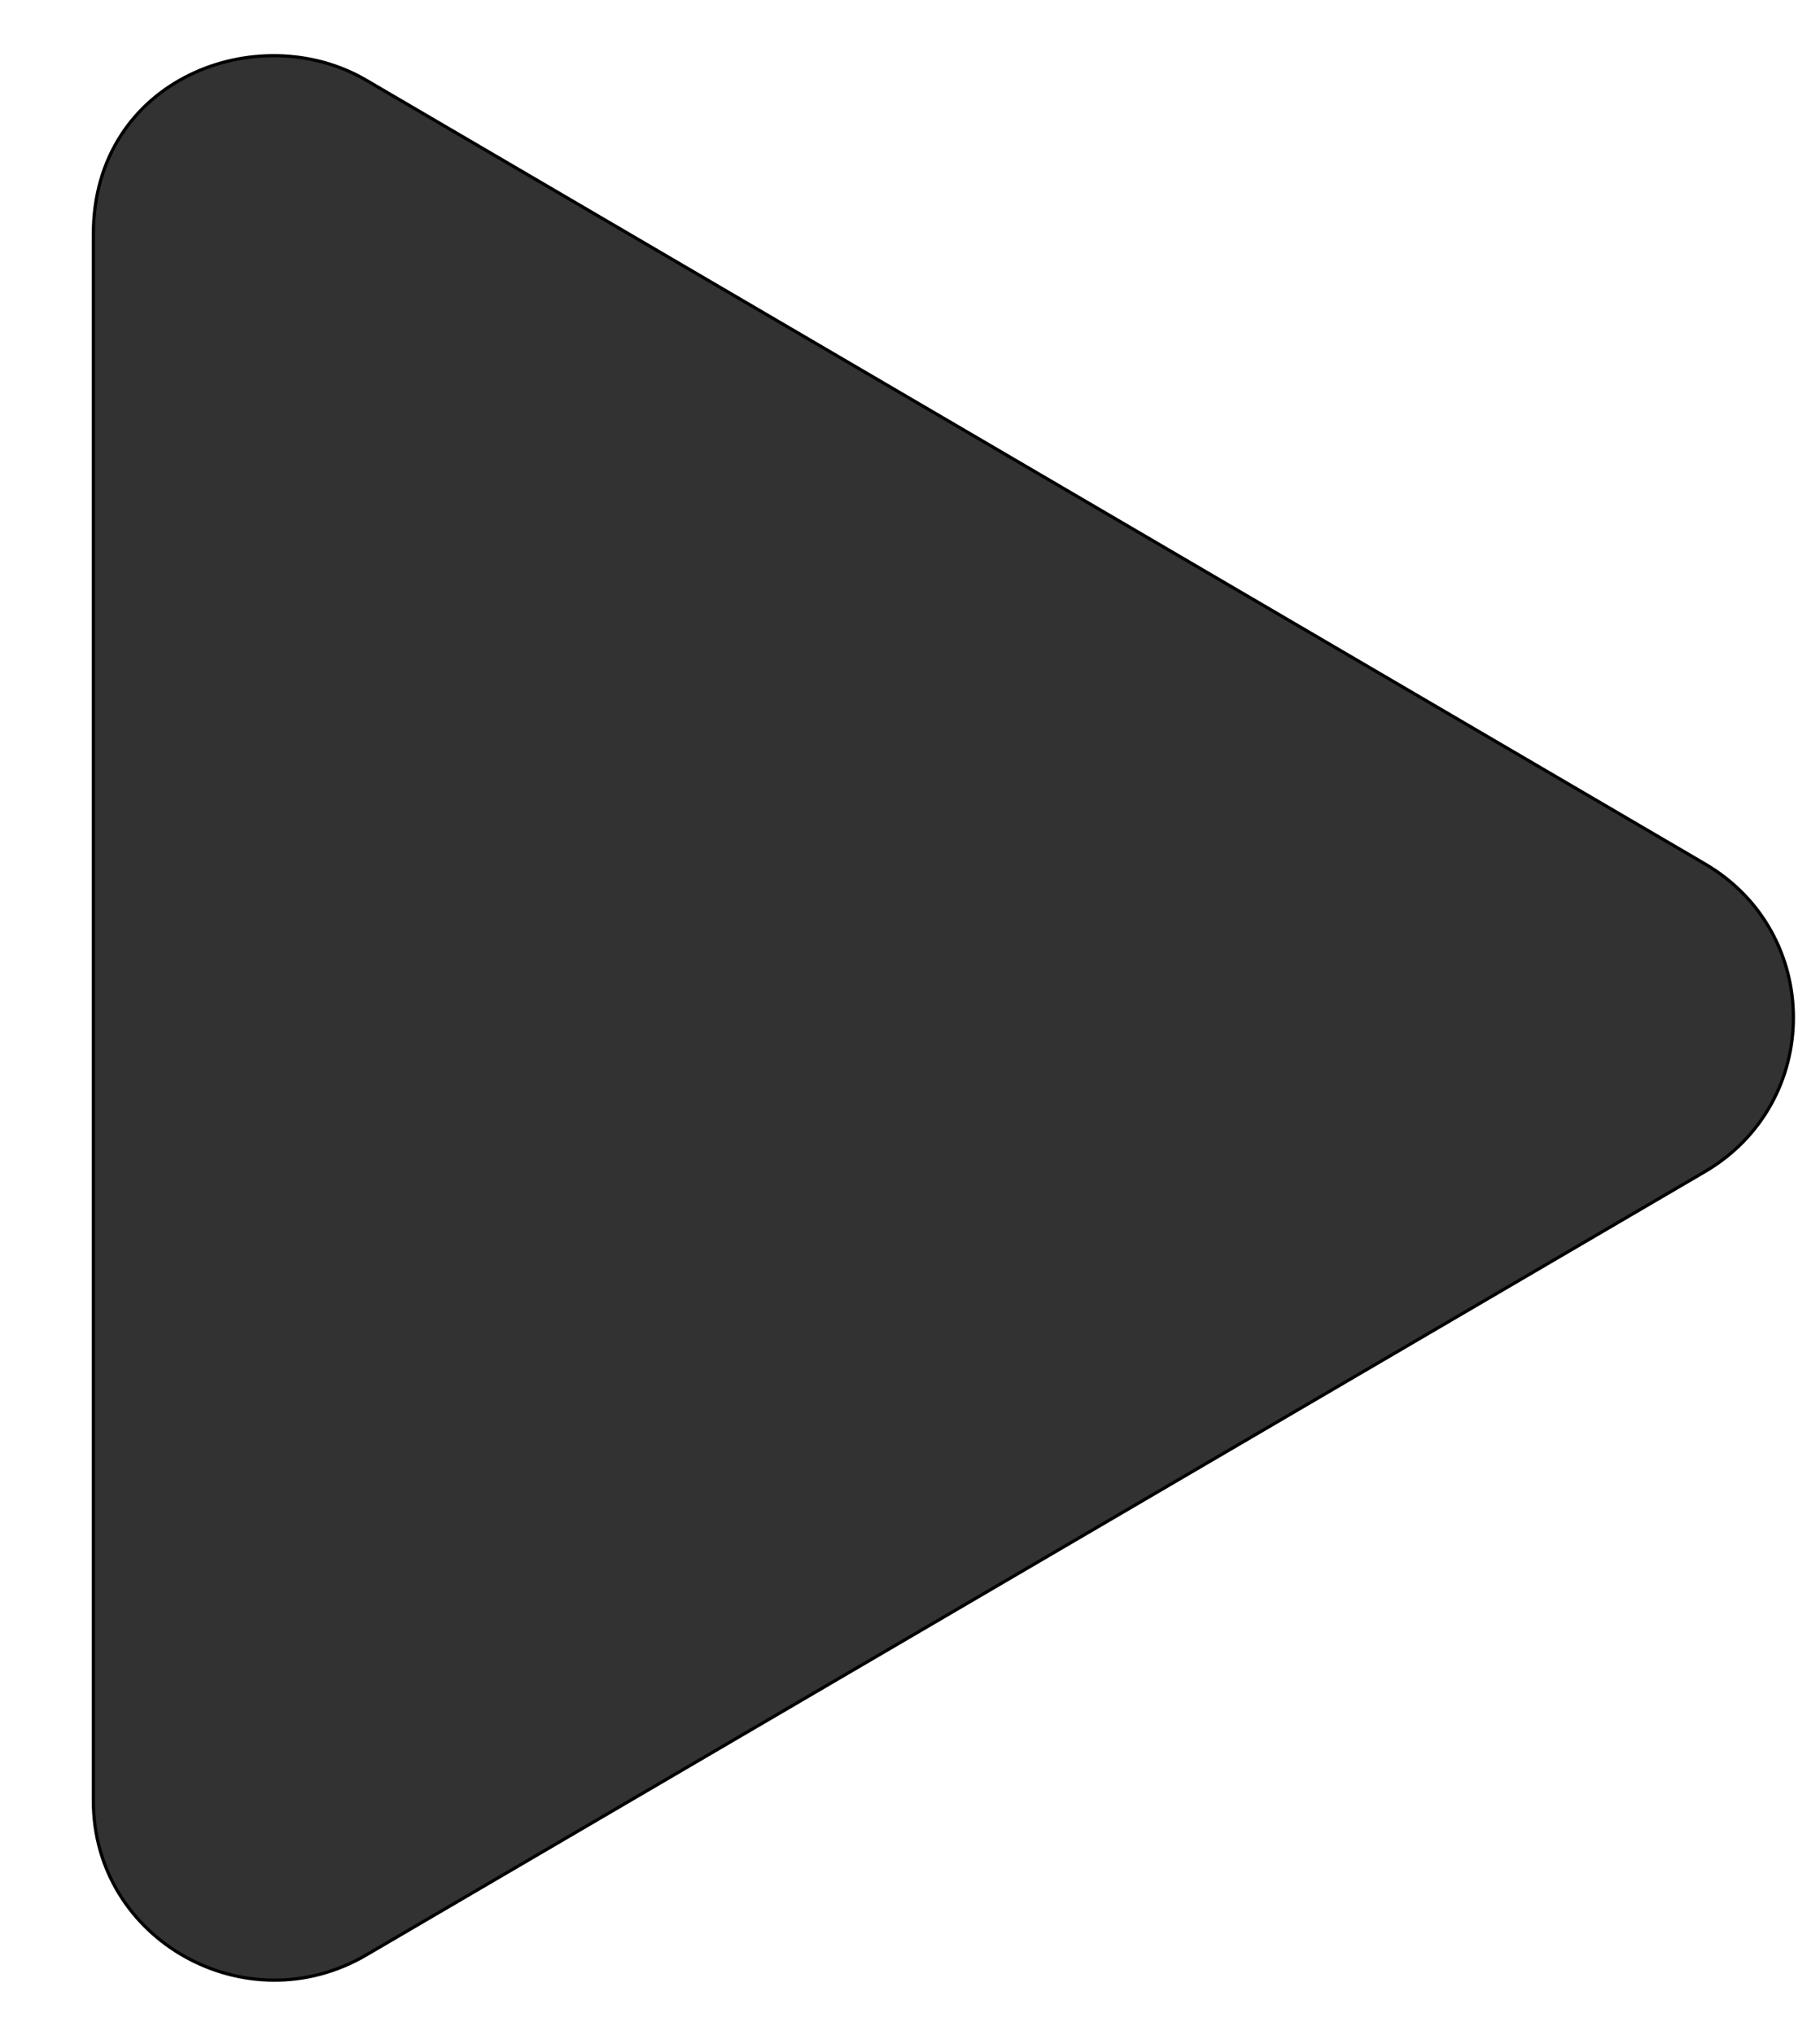 <svg width="17" height="19" viewBox="0 0 17 19" fill="none" xmlns="http://www.w3.org/2000/svg"><path d="M15.921 8.063L15.921 8.063C17.03 8.708 17.027 10.296 15.921 10.941L15.921 10.941L3.421 18.252L3.421 18.252C2.305 18.907 0.872 18.119 0.872 16.813V2.187C0.872 1.459 1.258 0.952 1.769 0.701C2.28 0.45 2.918 0.454 3.421 0.749L15.921 8.063Z" fill="#323232" stroke="#000" stroke-width=".03"/></svg>